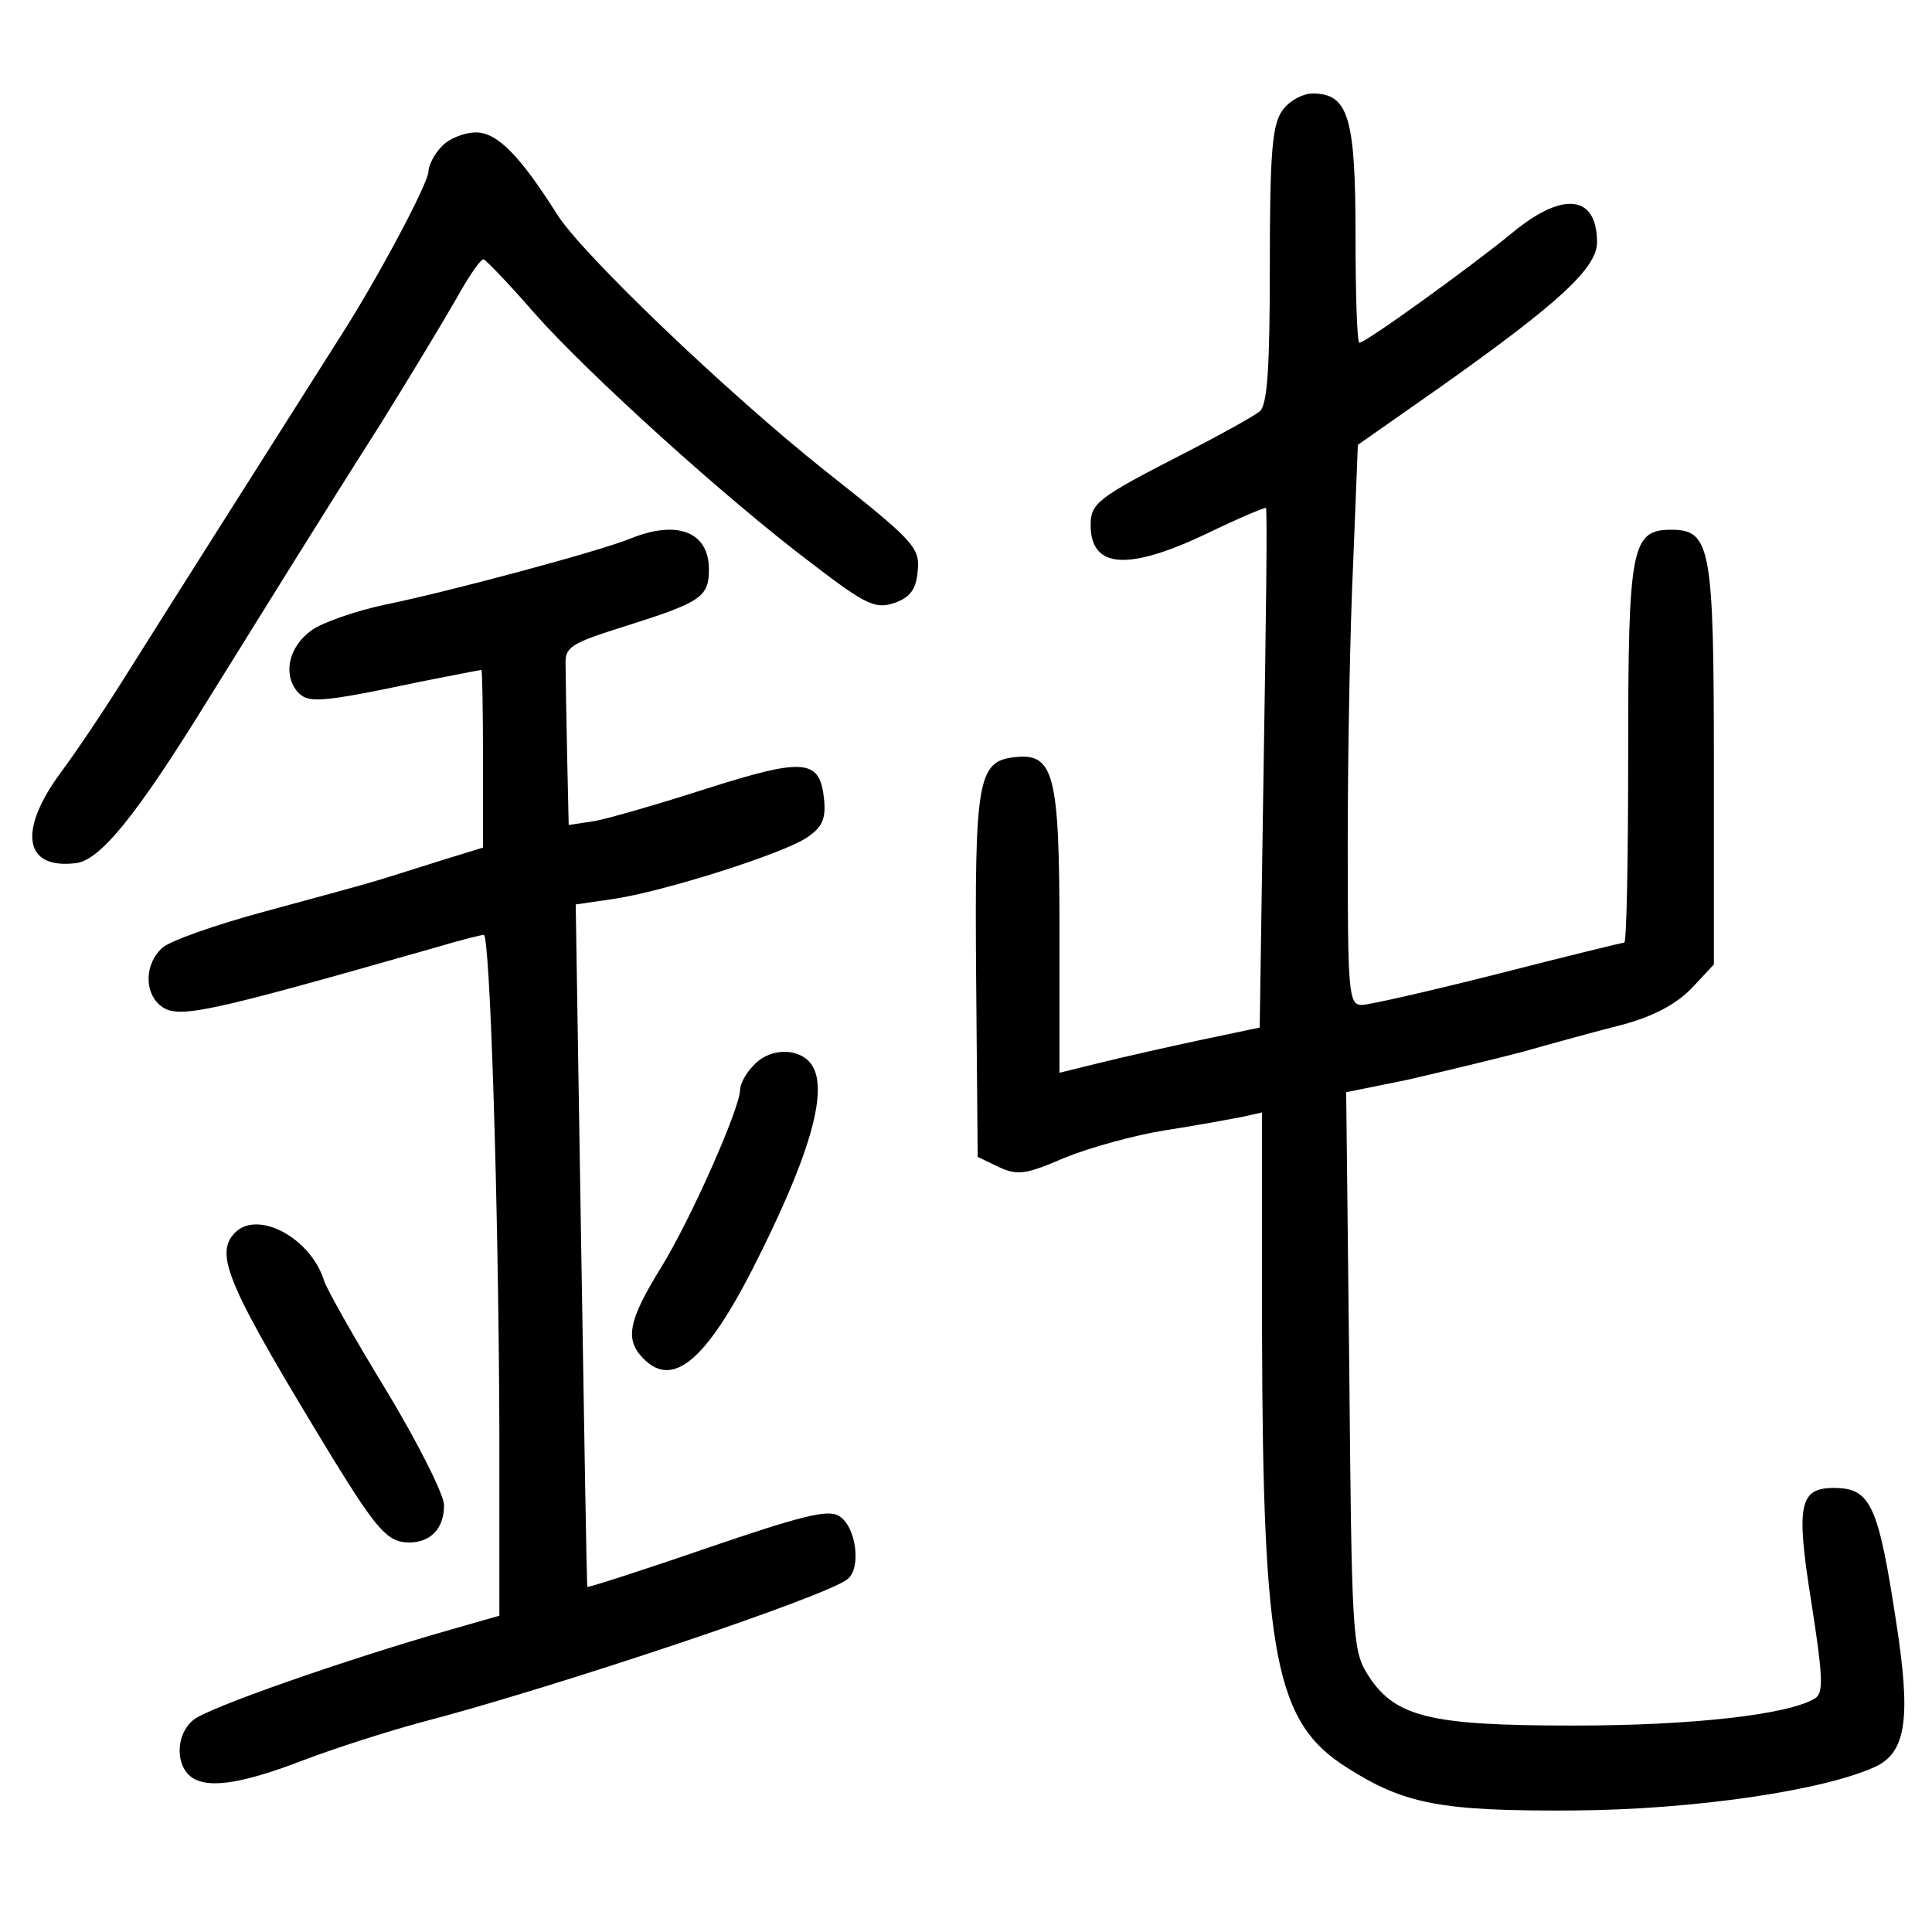 <?xml version="1.0" standalone="no"?>
<!DOCTYPE svg PUBLIC "-//W3C//DTD SVG 20010904//EN"
 "http://www.w3.org/TR/2001/REC-SVG-20010904/DTD/svg10.dtd">
<svg version="1.0" xmlns="http://www.w3.org/2000/svg"
 width="248pt" height="248pt" viewBox="0 0 248 248"
 preserveAspectRatio="xMidYMid meet">
<g transform="translate(0,248) scale(0.1,-0.1)"
fill="#000000" stroke="none">
<path d="M1646 2338 c-13 -18 -16 -55 -16 -199 0 -130 -3 -179 -13 -187 -7 -6
-52 -31 -101 -56 -107 -55 -116 -62 -116 -90 0 -56 48 -59 149 -11 41 20 75
34 76 33 2 -2 0 -152 -3 -335 l-5 -332 -76 -16 c-42 -9 -100 -22 -128 -29
l-53 -13 0 181 c0 203 -7 230 -58 224 -47 -5 -51 -31 -49 -283 l2 -230 27 -13
c24 -11 34 -10 85 12 32 13 90 29 128 35 39 6 82 14 98 17 l27 6 0 -283 c1
-417 17 -500 109 -558 74 -47 120 -56 291 -55 155 1 324 26 389 57 38 19 44
63 25 185 -23 151 -33 172 -80 172 -44 0 -49 -21 -29 -146 15 -96 16 -117 5
-124 -34 -21 -157 -35 -310 -35 -188 0 -231 11 -266 68 -18 30 -19 58 -22 388
l-4 357 79 16 c43 10 110 26 148 36 39 11 97 27 129 35 40 11 69 27 88 47 l28
30 0 257 c0 279 -4 301 -55 301 -51 0 -55 -23 -55 -287 0 -134 -2 -243 -5
-243 -3 0 -76 -18 -162 -40 -87 -22 -166 -40 -175 -40 -17 0 -18 16 -18 208 0
115 3 277 7 360 l6 151 107 75 c151 107 200 152 200 185 0 61 -44 66 -109 12
-51 -42 -188 -141 -196 -141 -3 0 -5 62 -5 138 0 151 -9 182 -55 182 -13 0
-31 -10 -39 -22z"/>
<path d="M567 2292 c-10 -10 -17 -25 -17 -32 0 -15 -66 -139 -115 -215 -62
-98 -229 -361 -274 -433 -25 -40 -63 -97 -84 -125 -54 -74 -46 -123 20 -115
31 3 78 61 167 205 74 119 147 237 224 358 38 61 82 134 98 162 16 29 32 52
35 50 3 -1 33 -32 65 -69 70 -79 248 -240 357 -322 69 -53 81 -58 105 -50 20
7 28 17 30 41 3 30 -4 38 -118 128 -127 101 -313 279 -345 330 -48 76 -77 105
-104 105 -15 0 -35 -8 -44 -18z"/>
<path d="M810 1789 c-38 -16 -236 -69 -315 -85 -38 -8 -81 -23 -95 -33 -29
-21 -37 -55 -19 -78 14 -16 26 -16 159 12 41 8 76 15 78 15 1 0 2 -51 2 -114
l0 -114 -52 -16 c-29 -9 -66 -21 -83 -26 -16 -5 -82 -23 -145 -40 -63 -17
-123 -38 -132 -47 -22 -20 -23 -56 -3 -73 22 -19 53 -12 355 74 30 9 58 16 61
16 8 0 19 -345 20 -635 l0 -239 -63 -18 c-130 -37 -314 -101 -330 -116 -21
-17 -23 -53 -6 -70 19 -19 63 -14 146 18 42 16 111 38 152 49 169 44 522 162
548 184 18 14 11 68 -11 81 -14 9 -49 0 -169 -41 -84 -29 -153 -51 -154 -50
-1 1 -4 199 -8 439 l-7 437 48 7 c63 9 218 58 249 79 19 13 24 23 22 47 -5 54
-24 56 -150 16 -62 -20 -128 -39 -145 -42 l-33 -5 -2 89 c-1 50 -2 102 -2 116
-1 24 6 28 79 51 95 30 105 37 105 72 0 48 -40 64 -100 40z"/>
<path d="M967 1112 c-10 -10 -17 -24 -17 -31 0 -23 -63 -166 -102 -229 -42
-68 -46 -92 -22 -116 39 -40 84 0 151 137 69 139 88 218 61 245 -18 18 -53 15
-71 -6z"/>
<path d="M302 898 c-28 -28 -10 -68 127 -293 55 -89 69 -105 96 -105 28 0 45
18 45 48 0 13 -33 79 -74 147 -41 67 -77 131 -80 141 -17 55 -85 91 -114 62z"/>
</g>
</svg>
